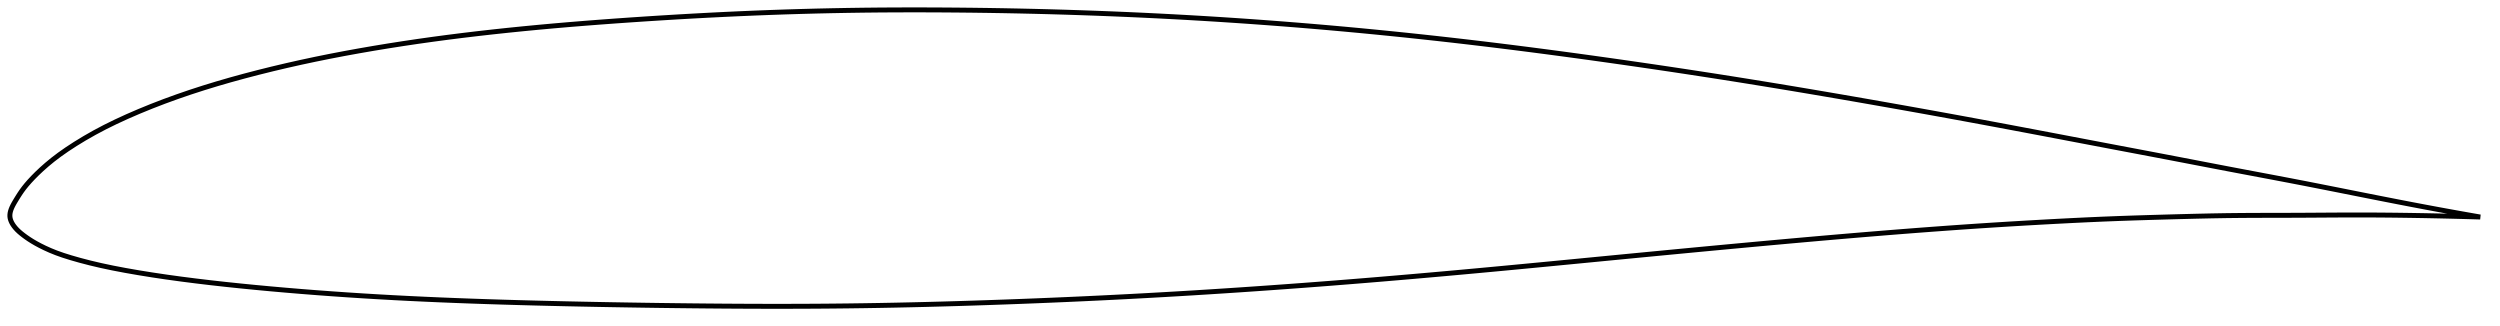 <?xml version="1.0" encoding="utf-8" ?>
<svg baseProfile="full" height="132.001" version="1.1" width="1012.027" xmlns="http://www.w3.org/2000/svg" xmlns:ev="http://www.w3.org/2001/xml-events" xmlns:xlink="http://www.w3.org/1999/xlink"><defs /><polygon fill="none" points="1004.027,87.852 1000.74,87.278 996.643,86.553 992.175,85.75 987.298,84.859 981.996,83.872 976.301,82.792 970.306,81.634 964.139,80.426 957.913,79.194 951.693,77.957 945.489,76.723 939.297,75.497 933.11,74.283 926.921,73.087 920.722,71.906 914.51,70.733 908.285,69.559 902.047,68.375 895.801,67.178 889.546,65.974 883.285,64.769 877.015,63.567 870.736,62.371 864.448,61.177 858.151,59.984 851.846,58.787 845.537,57.587 839.225,56.384 832.913,55.181 826.604,53.981 820.302,52.787 814.007,51.599 807.722,50.421 801.442,49.252 795.167,48.093 788.892,46.943 782.615,45.802 776.336,44.67 770.053,43.547 763.766,42.432 757.478,41.325 751.188,40.227 744.899,39.139 738.613,38.061 732.331,36.995 726.053,35.94 719.78,34.899 713.511,33.871 707.244,32.857 700.978,31.857 694.711,30.872 688.442,29.9 682.168,28.942 675.89,27.997 669.608,27.065 663.322,26.146 657.033,25.24 650.742,24.347 644.452,23.467 638.165,22.601 631.88,21.751 625.6,20.917 619.325,20.1 613.053,19.301 606.786,18.52 600.522,17.757 594.26,17.014 587.999,16.291 581.738,15.587 575.477,14.903 569.216,14.238 562.954,13.594 556.691,12.971 550.426,12.368 544.161,11.786 537.895,11.225 531.628,10.685 525.36,10.166 519.092,9.669 512.822,9.193 506.551,8.738 500.279,8.306 494.005,7.894 487.728,7.504 481.45,7.135 475.169,6.788 468.886,6.461 462.601,6.155 456.314,5.87 450.025,5.606 443.735,5.362 437.444,5.139 431.151,4.936 424.858,4.753 418.563,4.591 412.267,4.448 405.969,4.325 399.668,4.222 393.365,4.139 387.059,4.075 380.755,4.031 374.456,4.005 368.167,4.0 361.89,4.017 355.623,4.057 349.364,4.123 343.108,4.214 336.851,4.331 330.592,4.472 324.333,4.639 318.075,4.83 311.818,5.047 305.561,5.289 299.304,5.555 293.042,5.847 286.774,6.162 280.5,6.499 274.219,6.858 267.934,7.239 261.648,7.639 255.365,8.06 249.09,8.499 242.831,8.959 236.59,9.442 230.368,9.949 224.164,10.483 217.975,11.045 211.8,11.638 205.642,12.262 199.502,12.919 193.385,13.61 187.293,14.337 181.224,15.104 175.174,15.911 169.141,16.762 163.121,17.658 157.118,18.598 151.139,19.583 145.192,20.614 139.282,21.691 133.411,22.819 127.576,24.002 121.768,25.242 115.985,26.543 110.231,27.905 104.518,29.326 98.862,30.804 93.28,32.338 87.779,33.933 82.359,35.593 77.007,37.328 71.713,39.146 66.479,41.05 61.331,43.036 56.307,45.089 51.459,47.188 46.83,49.319 42.429,51.487 38.237,53.709 34.25,55.979 30.518,58.257 27.107,60.482 24.056,62.62 21.353,64.676 18.959,66.649 16.846,68.518 14.993,70.266 13.377,71.89 11.976,73.391 10.77,74.774 9.733,76.058 8.838,77.266 8.055,78.415 7.351,79.513 6.709,80.553 6.119,81.527 5.596,82.43 5.149,83.268 4.777,84.052 4.479,84.794 4.252,85.502 4.096,86.184 4.011,86.849 4.0,87.504 4.07,88.155 4.222,88.81 4.456,89.474 4.772,90.152 5.173,90.845 5.662,91.556 6.244,92.282 6.917,93.014 7.678,93.743 8.531,94.475 9.481,95.223 10.538,96.003 11.72,96.815 13.049,97.659 14.546,98.534 16.238,99.444 18.149,100.389 20.308,101.364 22.748,102.351 25.525,103.336 28.719,104.34 32.373,105.384 36.455,106.447 40.886,107.49 45.621,108.492 50.683,109.459 56.067,110.399 61.708,111.308 67.516,112.172 73.411,112.983 79.345,113.741 85.315,114.453 91.332,115.124 97.405,115.76 103.53,116.364 109.695,116.939 115.886,117.484 122.089,118 128.297,118.486 134.509,118.944 140.724,119.375 146.945,119.777 153.173,120.152 159.41,120.5 165.659,120.823 171.92,121.121 178.194,121.397 184.482,121.651 190.783,121.886 197.097,122.103 203.423,122.303 209.761,122.489 216.109,122.661 222.465,122.82 228.83,122.967 235.201,123.104 241.576,123.231 247.955,123.349 254.337,123.457 260.721,123.556 267.106,123.647 273.49,123.728 279.871,123.801 286.248,123.864 292.616,123.917 298.977,123.958 305.328,123.986 311.672,124.001 318.009,124 324.34,123.984 330.666,123.952 336.989,123.902 343.308,123.835 349.626,123.751 355.945,123.649 362.266,123.529 368.592,123.392 374.924,123.239 381.262,123.071 387.605,122.888 393.953,122.691 400.304,122.481 406.657,122.258 413.011,122.023 419.364,121.775 425.715,121.514 432.065,121.241 438.412,120.954 444.756,120.654 451.097,120.341 457.437,120.014 463.776,119.673 470.115,119.319 476.454,118.952 482.794,118.571 489.134,118.177 495.476,117.77 501.82,117.351 508.164,116.918 514.509,116.474 520.855,116.017 527.202,115.549 533.549,115.068 539.897,114.577 546.246,114.073 552.595,113.559 558.946,113.034 565.297,112.498 571.651,111.952 578.006,111.396 584.365,110.831 590.726,110.257 597.09,109.675 603.459,109.085 609.833,108.487 616.212,107.882 622.597,107.272 628.987,106.657 635.383,106.039 641.784,105.419 648.188,104.797 654.596,104.177 661.005,103.557 667.413,102.94 673.82,102.325 680.225,101.713 686.627,101.105 693.024,100.501 699.418,99.901 705.808,99.306 712.194,98.716 718.577,98.133 724.957,97.556 731.332,96.987 737.702,96.426 744.067,95.875 750.425,95.334 756.774,94.804 763.113,94.286 769.441,93.781 775.758,93.29 782.066,92.815 788.366,92.354 794.662,91.91 800.959,91.483 807.262,91.074 813.576,90.681 819.899,90.306 826.225,89.946 832.538,89.602 838.823,89.278 845.075,88.976 851.305,88.702 857.538,88.458 863.804,88.241 870.118,88.045 876.469,87.862 882.824,87.688 889.137,87.527 895.384,87.389 901.569,87.283 907.721,87.217 913.882,87.186 920.075,87.172 926.304,87.161 932.548,87.134 938.773,87.094 944.961,87.053 951.118,87.026 957.268,87.025 963.442,87.055 969.609,87.114 975.672,87.197 981.488,87.296 986.928,87.405 991.933,87.52 996.507,87.636 1000.686,87.752 1004.027,87.852" stroke="black" stroke-width="2.0" /></svg>